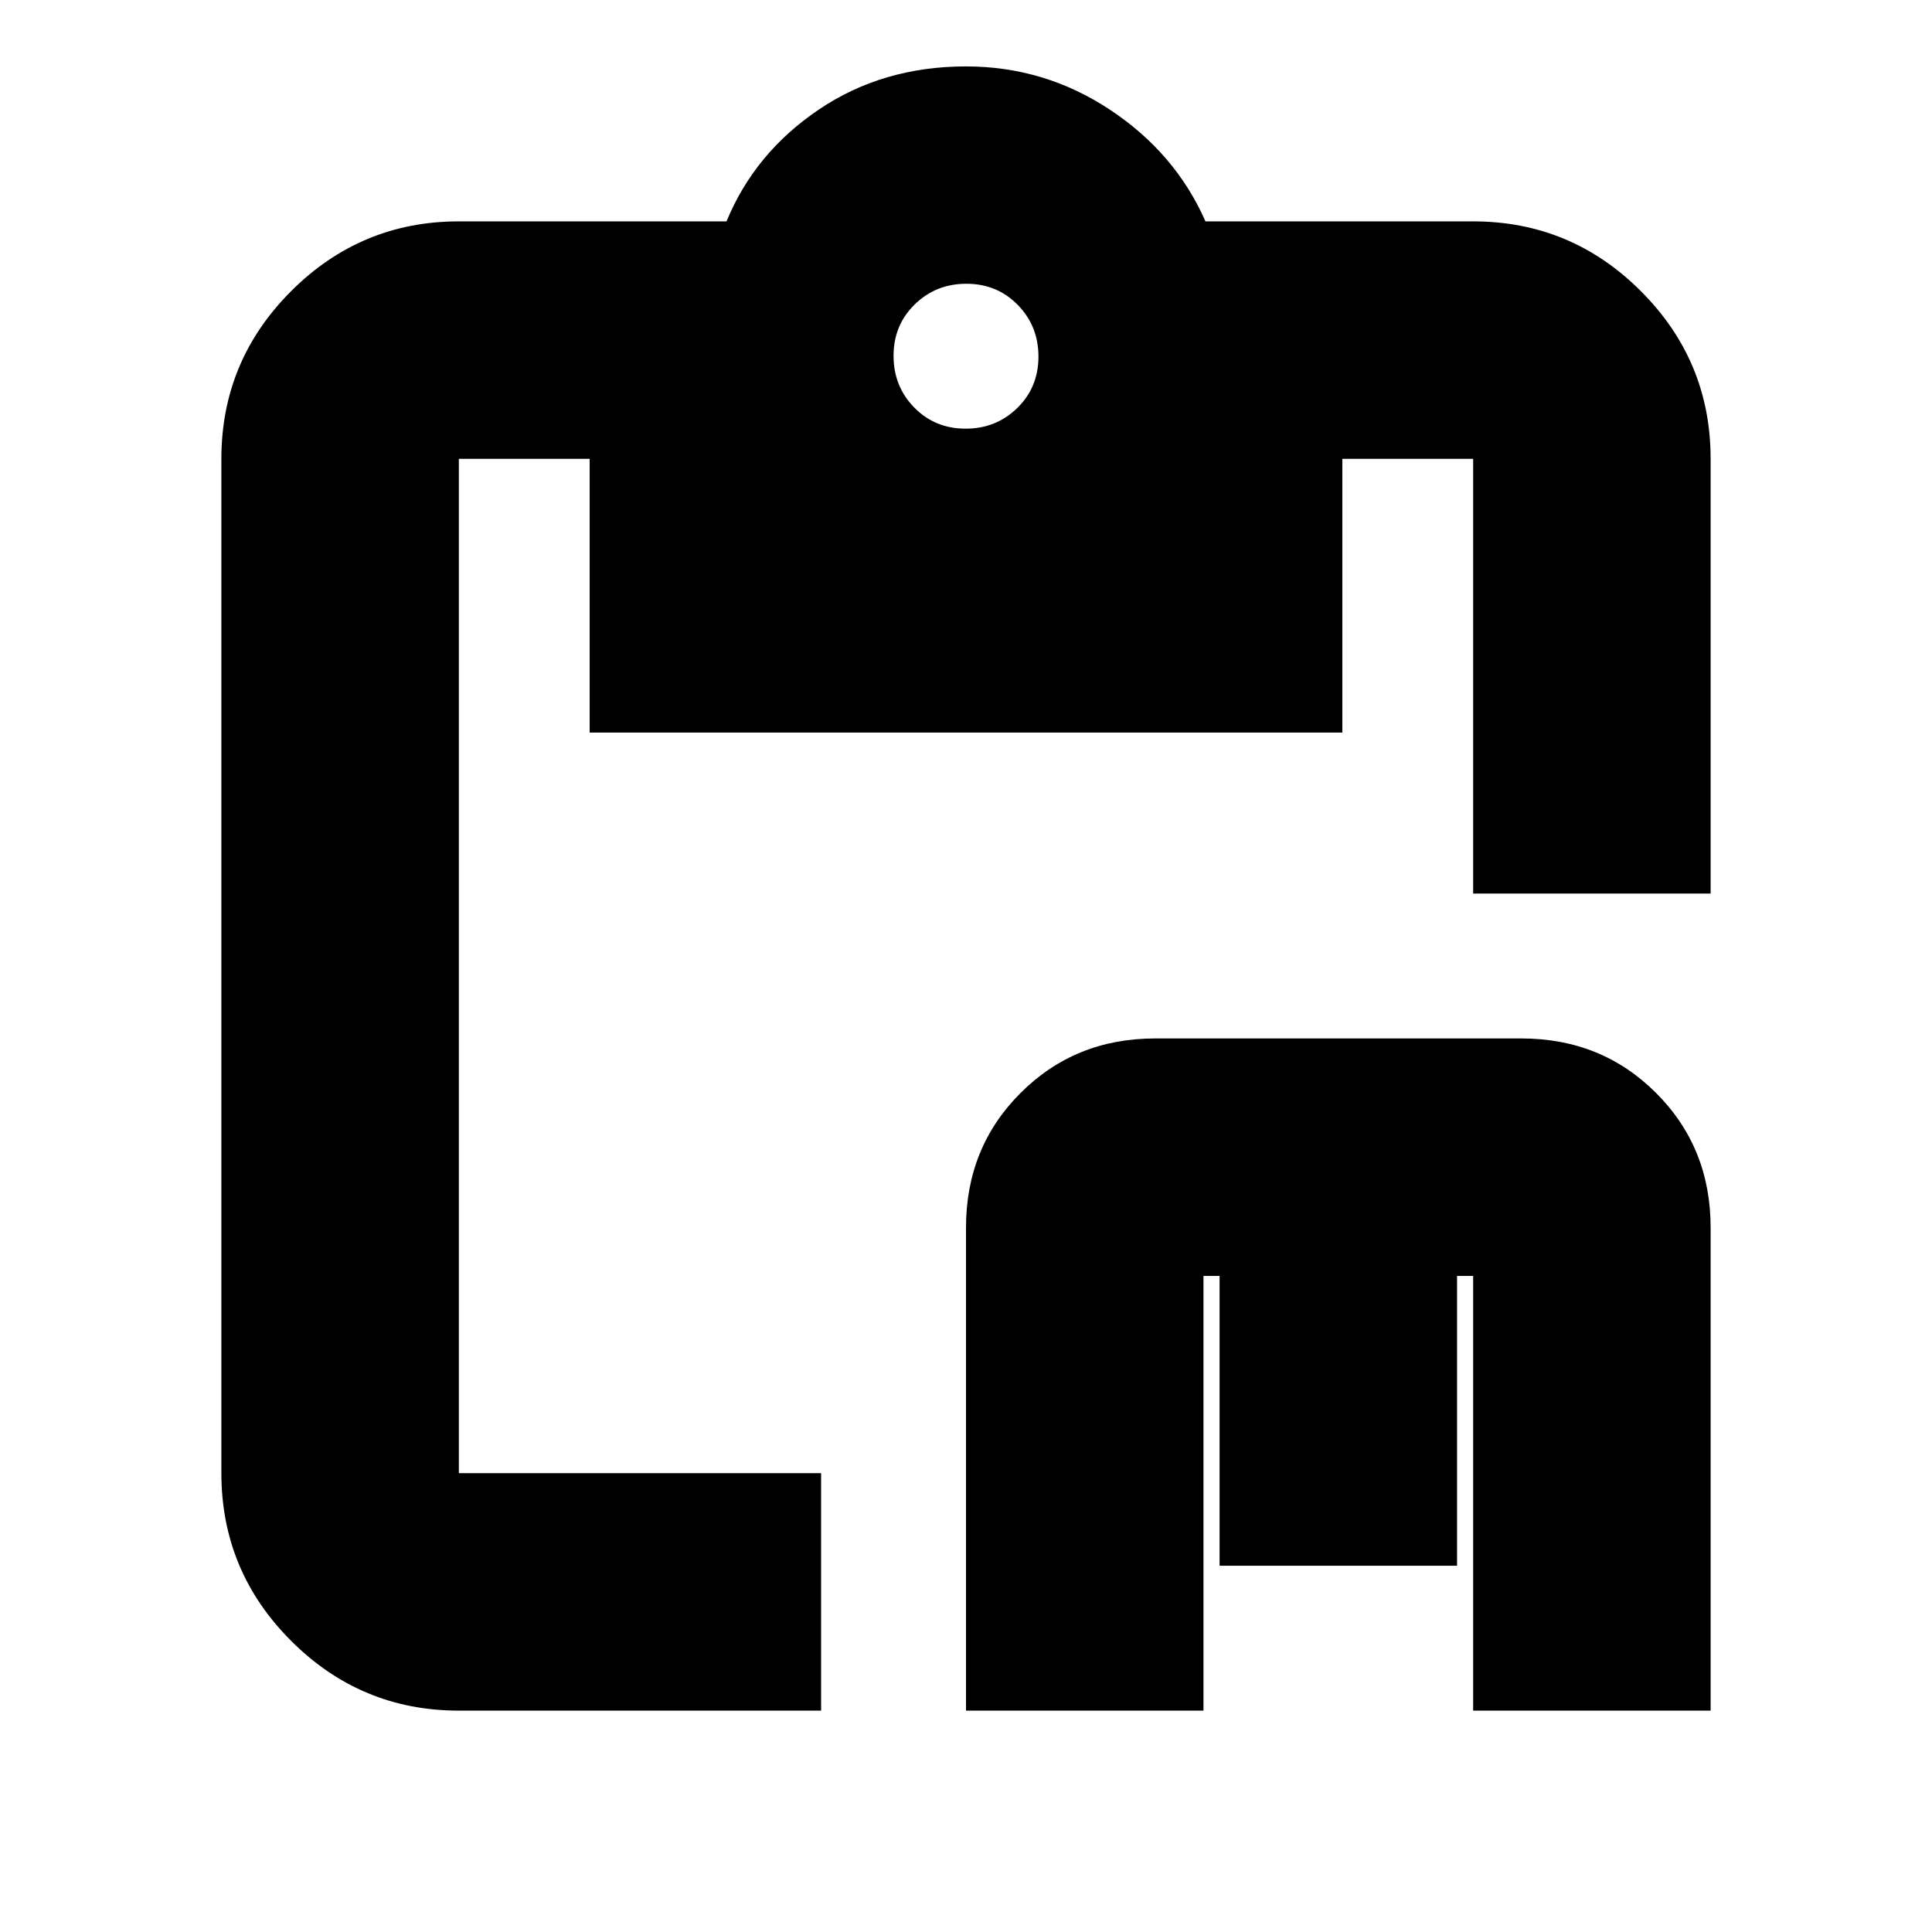 <svg xmlns="http://www.w3.org/2000/svg" height="20" viewBox="0 -960 960 960" width="20"><path d="M480-110v-240q0-39.8 27.1-66.9Q534.2-444 574-444h182q39.8 0 66.9 27.1Q850-389.8 850-350v240H732v-216h-8v144H606v-144h-8v216H480Zm-252 0q-48.675 0-83.337-34.663Q110-179.325 110-228v-504q0-48.675 34.663-83.338Q179.325-850 228-850h133q14-34 45.775-55.5Q438.549-927 480-927q39 0 71.5 21.5T599-850h133q48.675 0 83.338 34.662Q850-780.675 850-732v216H732v-216h-65v136H293v-136h-65v504h180v118H228Zm251.789-637Q495-747 505.5-757.289q10.5-10.29 10.5-25.5Q516-798 505.711-808.5q-10.29-10.5-25.5-10.5Q465-819 454.5-808.711q-10.5 10.29-10.5 25.5Q444-768 454.289-757.5q10.29 10.5 25.5 10.5Z"/></svg>